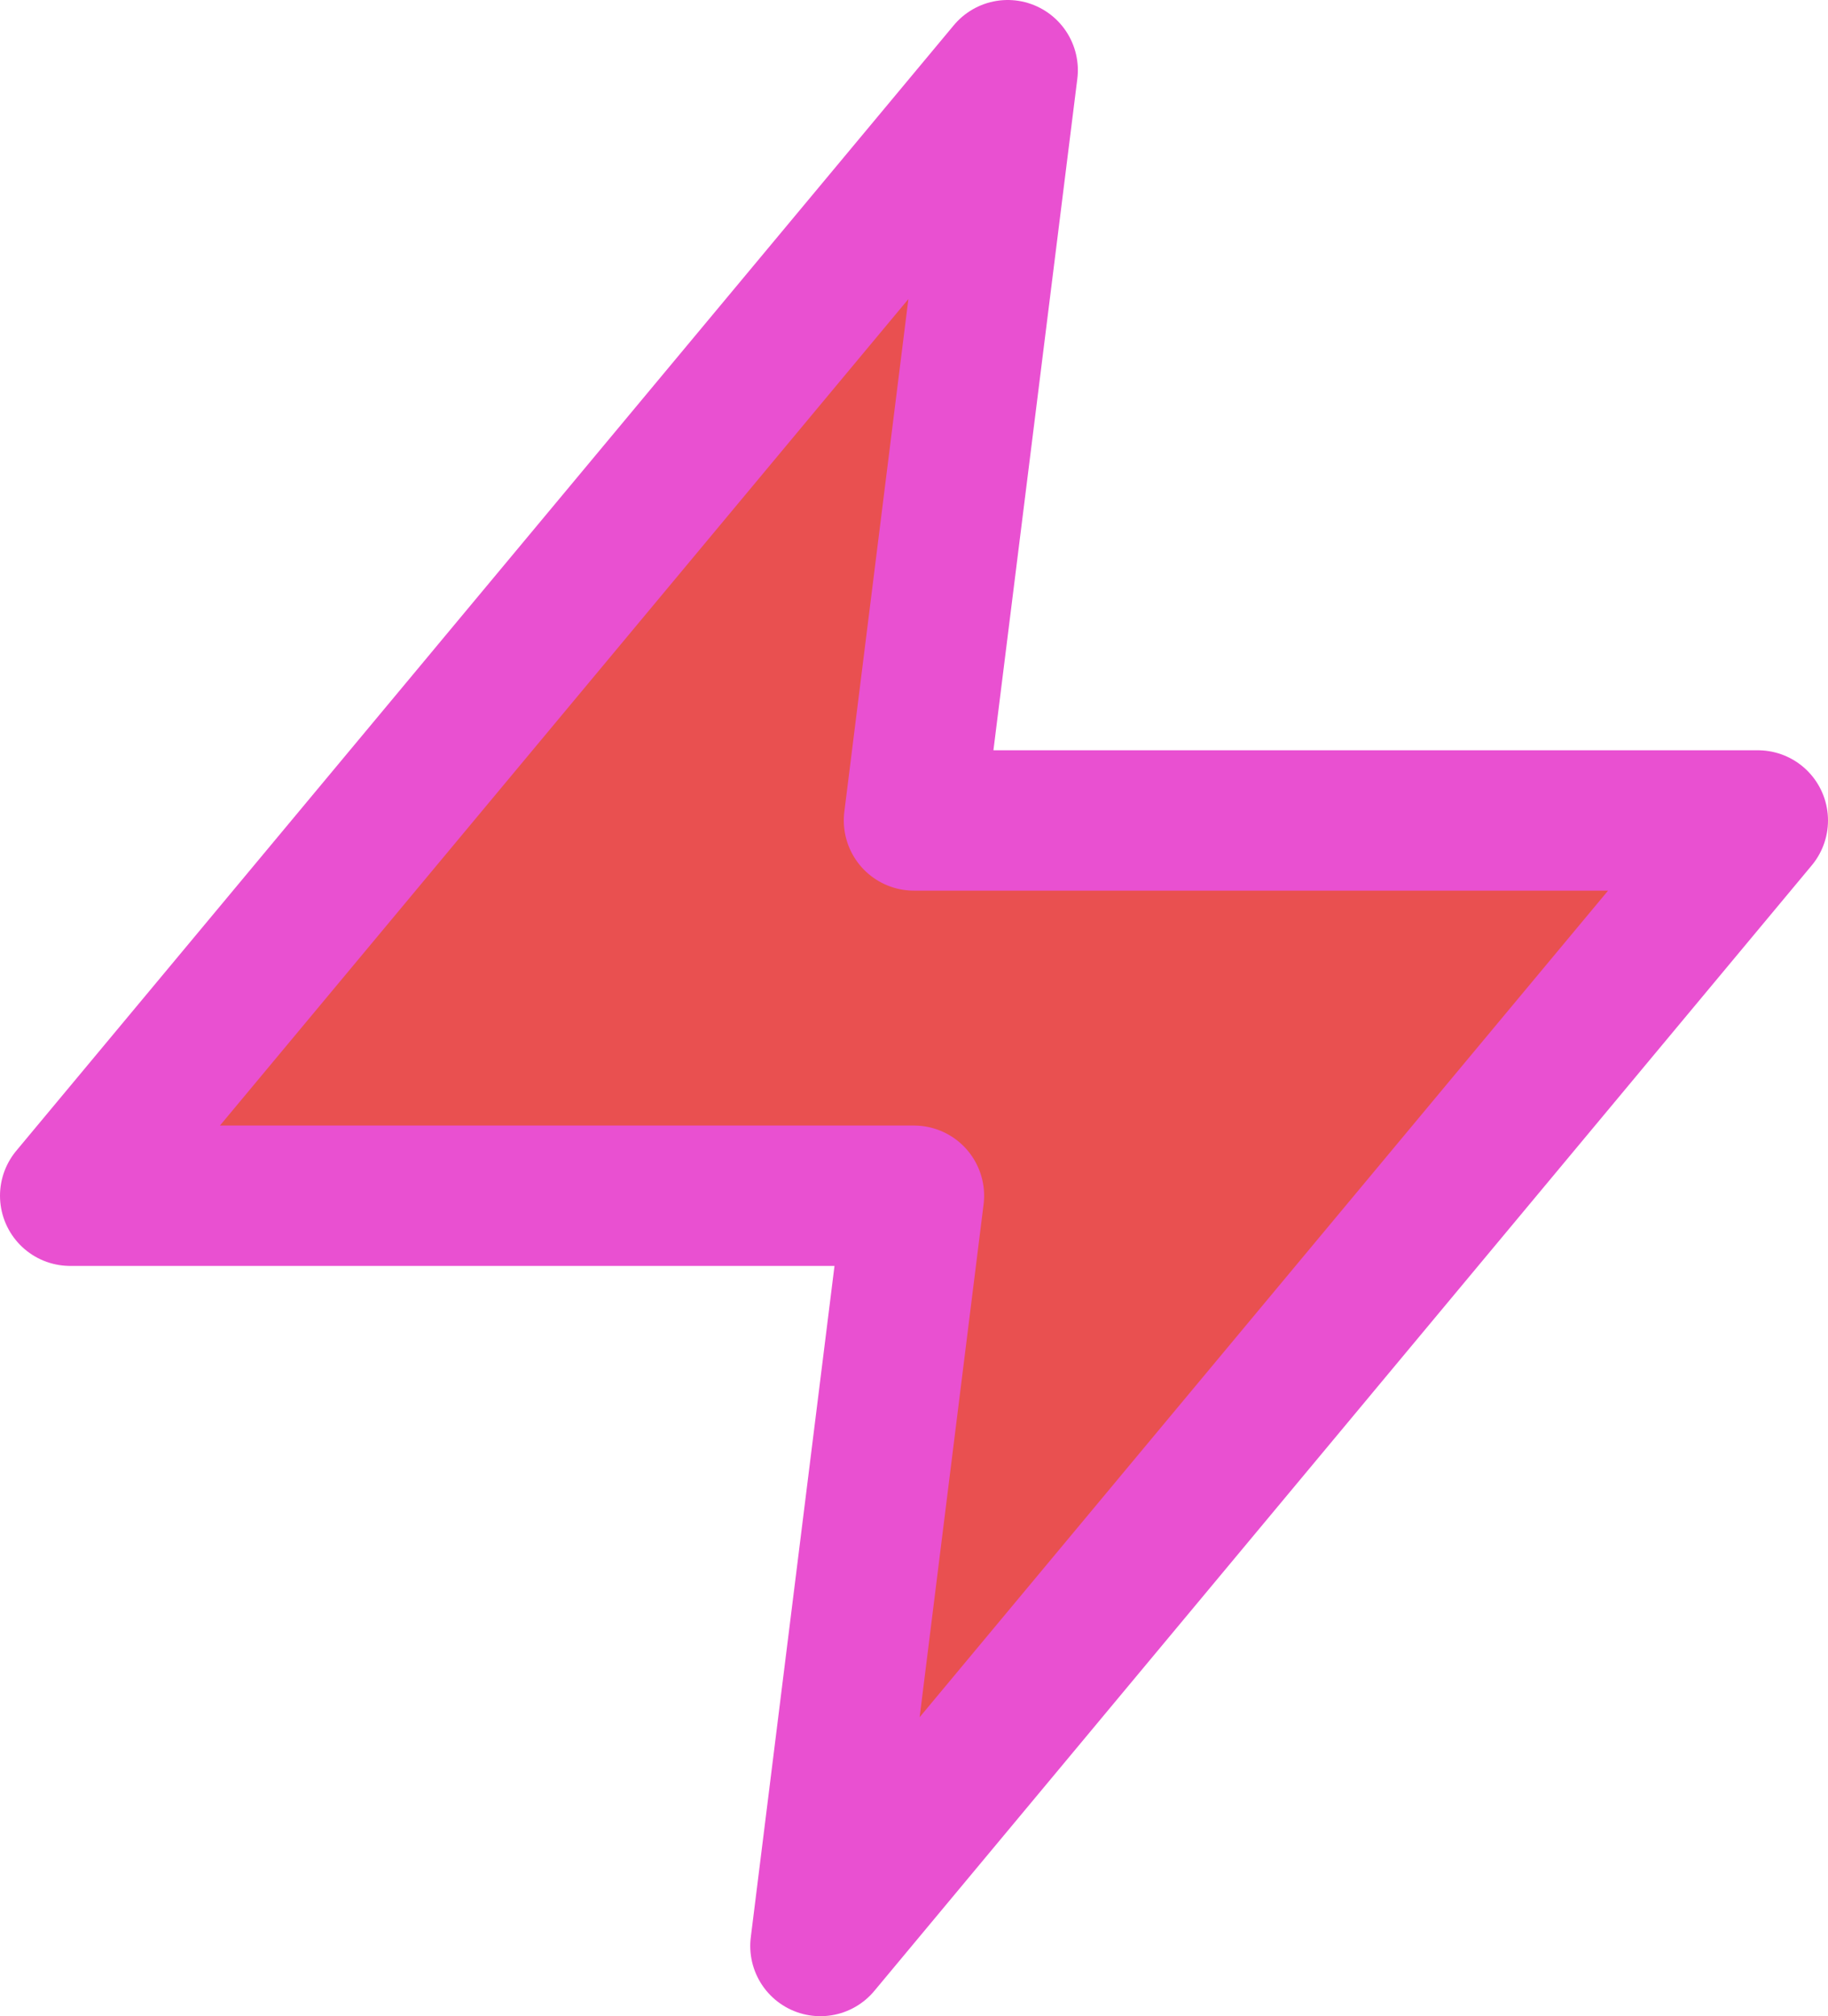 <svg xmlns="http://www.w3.org/2000/svg" width="19.541" height="21.544" viewBox="0 0 19.541 21.544">
  <g id="Icon" transform="translate(0.75 0.75)">
    <path id="Path" d="M12.522,1.667,2.5,13.694h9.02l-1,8.017L20.541,9.684H11.52Z" transform="translate(-2.5 -1.667)" fill="#e95050" stroke="#e950d1" stroke-linecap="round" stroke-linejoin="round" stroke-width="1.5"/>
  </g>
</svg>
